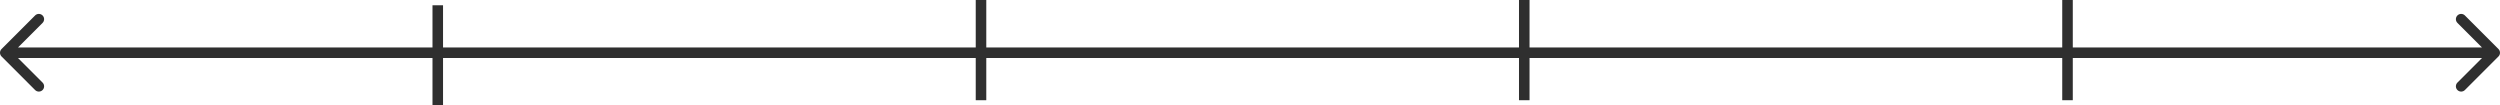 <svg width="474" height="20" viewBox="0 0 474 20" fill="none" xmlns="http://www.w3.org/2000/svg">
<path d="M0.293 9.293C-0.098 9.683 -0.098 10.317 0.293 10.707L6.657 17.071C7.047 17.462 7.681 17.462 8.071 17.071C8.462 16.68 8.462 16.047 8.071 15.657L2.414 10L8.071 4.343C8.462 3.953 8.462 3.319 8.071 2.929C7.681 2.538 7.047 2.538 6.657 2.929L0.293 9.293ZM473.707 10.707C474.098 10.317 474.098 9.683 473.707 9.293L467.343 2.929C466.953 2.538 466.319 2.538 465.929 2.929C465.538 3.32 465.538 3.953 465.929 4.343L471.586 10L465.929 15.657C465.538 16.047 465.538 16.681 465.929 17.071C466.319 17.462 466.953 17.462 467.343 17.071L473.707 10.707ZM1 11L473 11L473 9L1 9L1 11Z" fill="#2F2F2F"/>
<line x1="186" y1="4.37114e-08" x2="186" y2="19" stroke="#2F2F2F" stroke-width="2"/>
<line x1="289" y1="4.37114e-08" x2="289" y2="19" stroke="#2F2F2F" stroke-width="2"/>
<line x1="83" y1="1" x2="83" y2="20" stroke="#2F2F2F" stroke-width="2"/>
<line x1="392" y1="4.37114e-08" x2="392" y2="19" stroke="#2F2F2F" stroke-width="2"/>
</svg>

